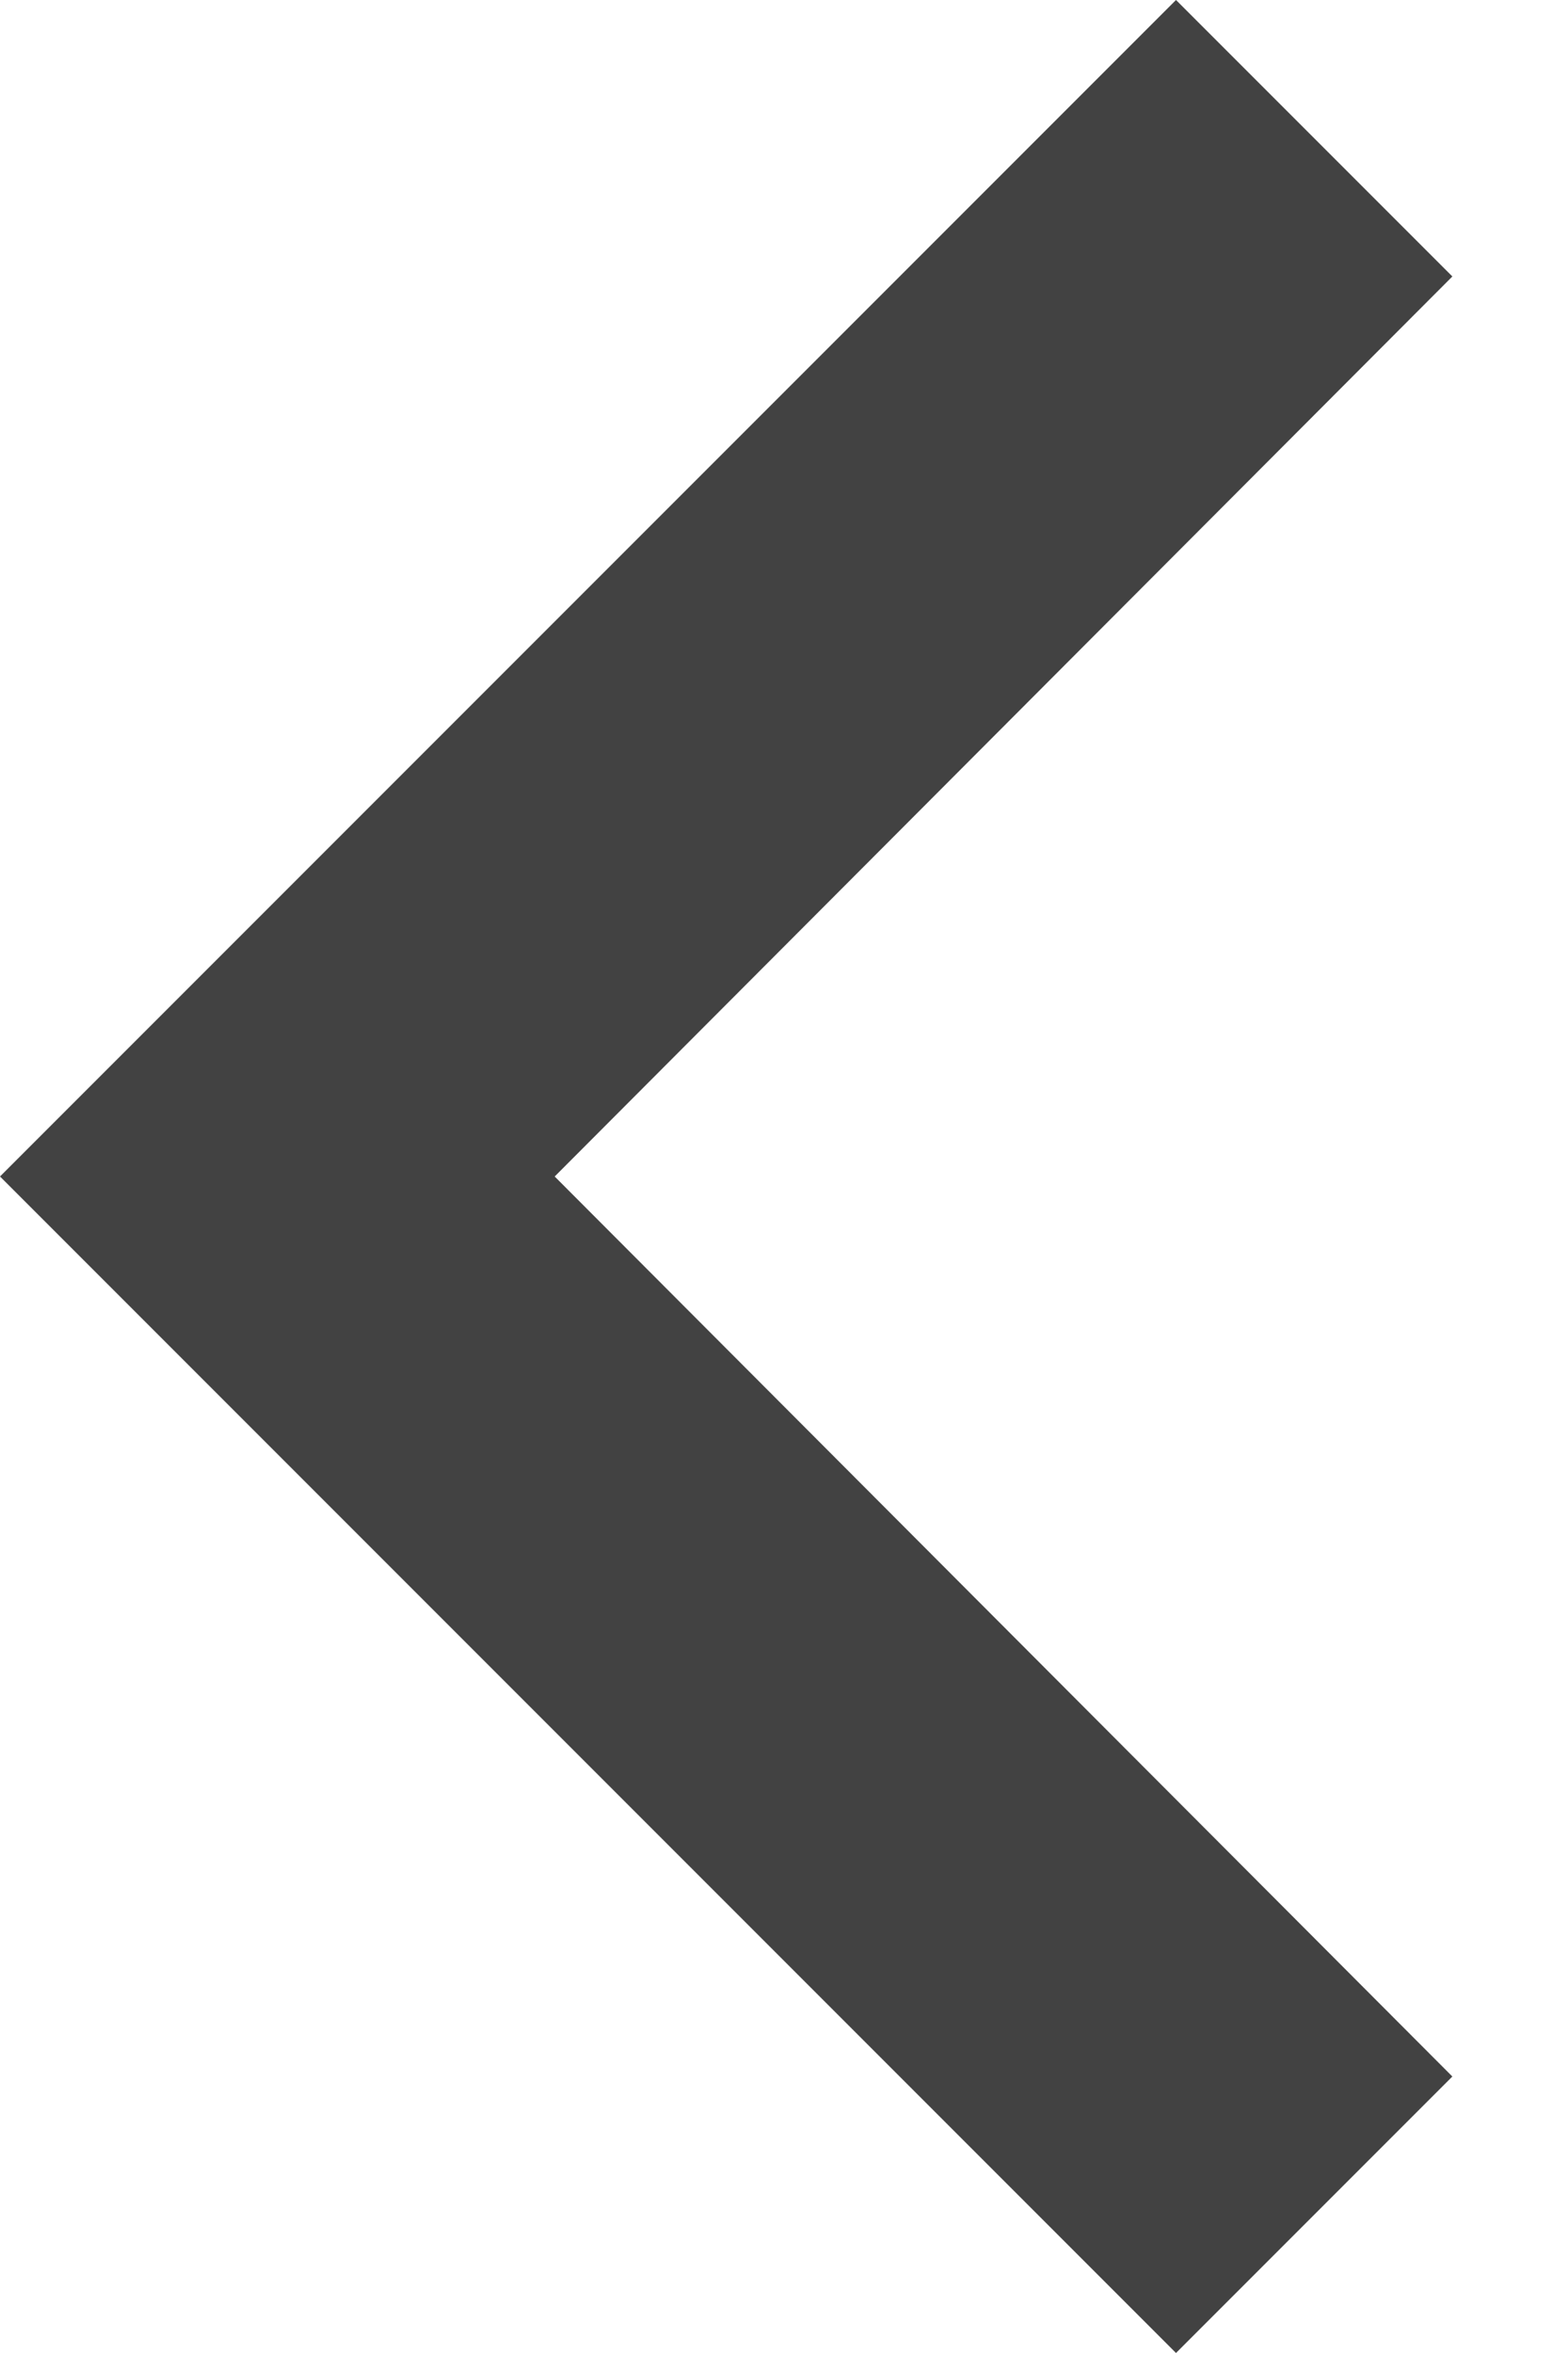 <?xml version="1.0" encoding="UTF-8"?>
<svg width="8px" height="12px" viewBox="0 0 8 12" version="1.1" xmlns="http://www.w3.org/2000/svg" xmlns:xlink="http://www.w3.org/1999/xlink">
    <!-- Generator: Sketch 41.2 (35397) - http://www.bohemiancoding.com/sketch -->
    <title>ic_chevron_left</title>
    <desc>Created with Sketch.</desc>
    <defs></defs>
    <g id="•-Feedback" stroke="none" stroke-width="1" fill="none" fill-rule="evenodd">
        <g id="CS_feedbackPage_4" transform="translate(-220, -198)" fill="#424242">
            <g id="ic_chevron_left" transform="translate(212, 192)">
                <polygon id="Shape" points="15.41 7.41 14 6 8 12 14 18 15.41 16.59 10.83 12"></polygon>
            </g>
        </g>
    </g>
</svg>
